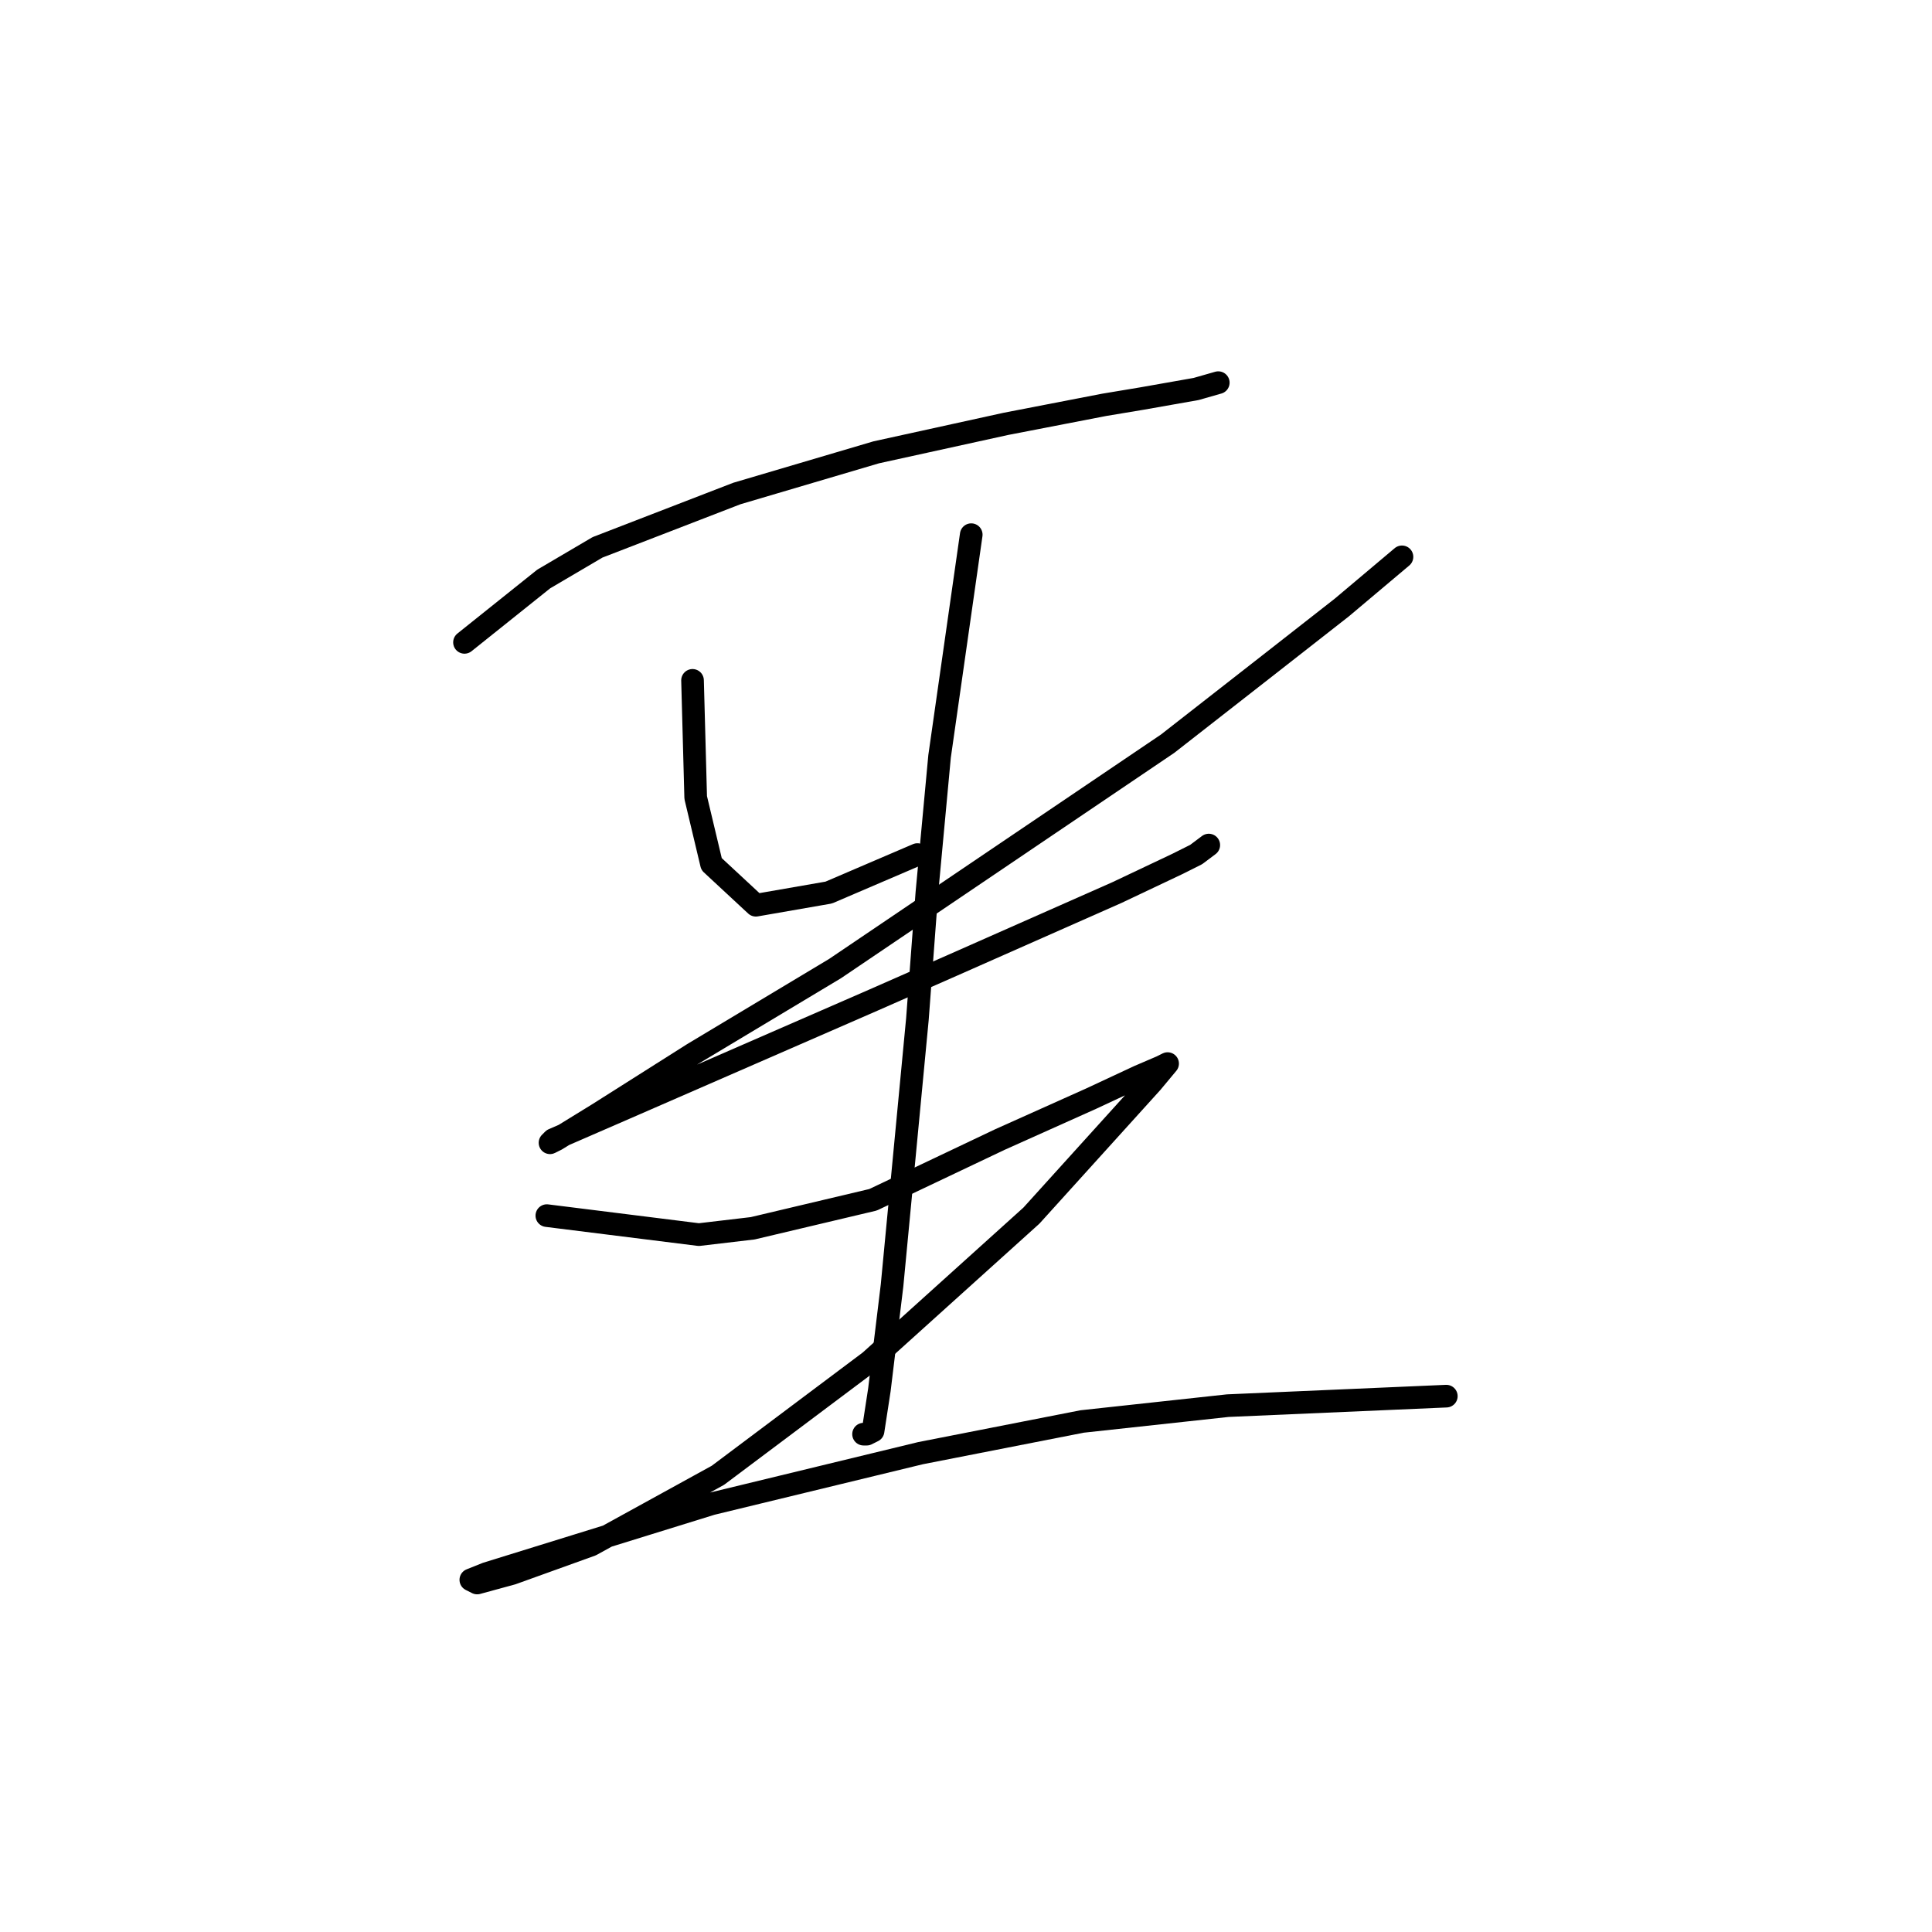<?xml version="1.0" standalone="no"?>
    <svg width="256" height="256" xmlns="http://www.w3.org/2000/svg" version="1.1">
    <polyline stroke="black" stroke-width="3" stroke-linecap="round" fill="transparent" stroke-linejoin="round" points="61.548 85.116 72.039 76.723 79.174 72.526 97.639 65.392 116.104 59.936 133.311 56.159 146.32 53.641 151.356 52.802 158.491 51.543 161.428 50.703 161.428 50.703 " />
        <polyline stroke="black" stroke-width="3" stroke-linecap="round" fill="transparent" stroke-linejoin="round" points="91.764 90.152 92.183 105.68 94.282 114.493 100.157 119.948 109.809 118.27 121.56 113.234 121.56 113.234 " />
        <polyline stroke="black" stroke-width="3" stroke-linecap="round" fill="transparent" stroke-linejoin="round" points="185.769 73.785 177.795 80.5 168.143 88.054 154.714 98.545 110.649 128.342 91.764 139.673 79.174 147.646 73.718 151.004 72.879 151.423 73.298 151.004 82.951 146.807 115.685 132.538 126.176 127.922 147.999 118.27 155.973 114.493 158.491 113.234 160.169 111.975 160.169 111.975 " />
        <polyline stroke="black" stroke-width="3" stroke-linecap="round" fill="transparent" stroke-linejoin="round" points="128.694 70.847 124.498 100.224 122.819 118.27 121.56 135.056 118.203 170.308 116.524 184.157 115.685 189.613 114.845 190.033 114.426 190.033 114.426 190.033 " />
        <polyline stroke="black" stroke-width="3" stroke-linecap="round" fill="transparent" stroke-linejoin="round" points="72.459 161.076 92.603 163.594 99.737 162.754 115.685 158.977 132.471 151.004 144.642 145.548 150.937 142.61 153.874 141.351 154.714 140.932 152.615 143.45 136.668 161.076 115.265 180.38 95.121 195.488 78.334 204.721 67.843 208.498 63.226 209.757 62.387 209.337 64.485 208.498 94.282 199.265 121.98 192.551 143.383 188.354 162.687 186.256 191.644 184.997 191.644 184.997 " />
        </svg>